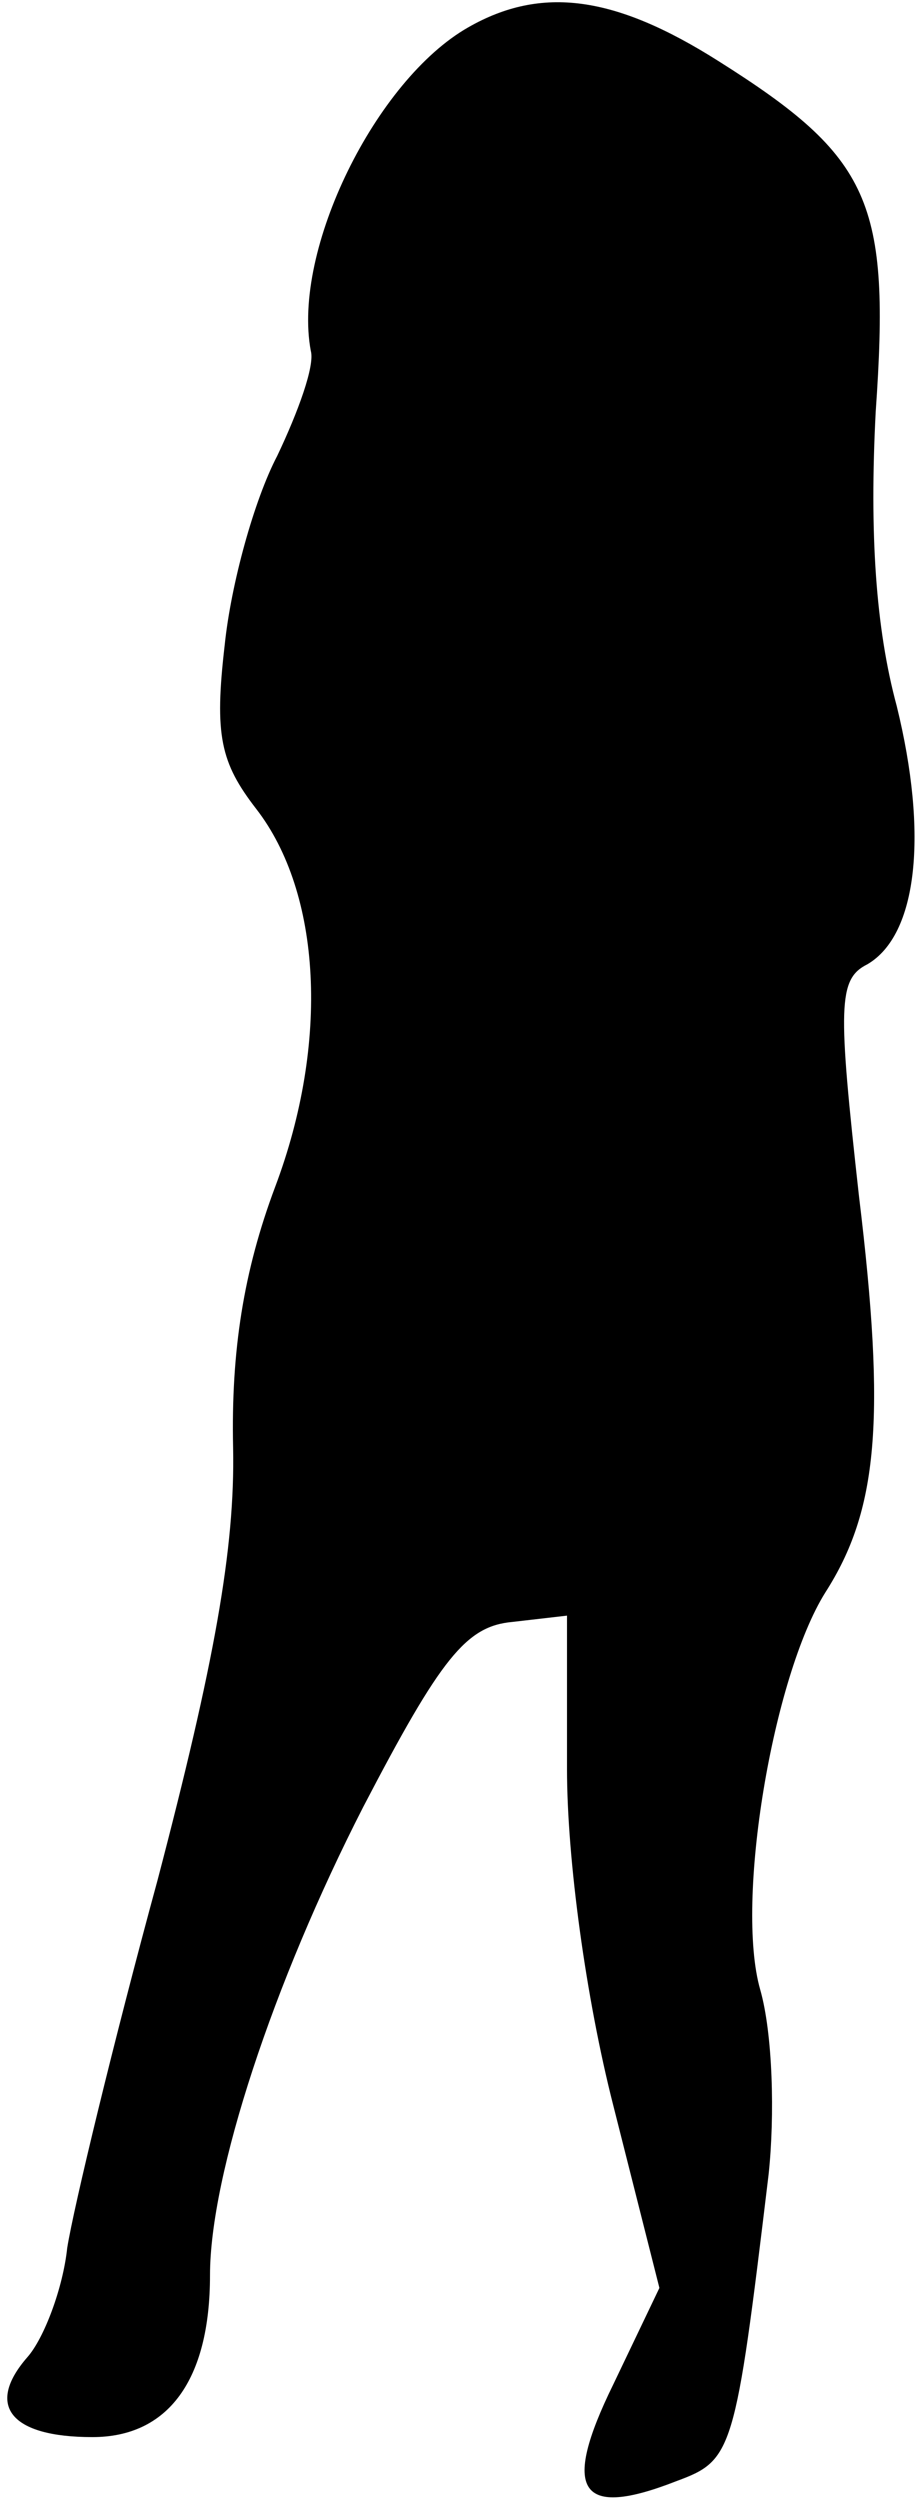 <?xml version="1.0" standalone="no"?>
<!DOCTYPE svg PUBLIC "-//W3C//DTD SVG 20010904//EN"
 "http://www.w3.org/TR/2001/REC-SVG-20010904/DTD/svg10.dtd">
<svg version="1.0" xmlns="http://www.w3.org/2000/svg"
 width="44pt" height="119pt" viewBox="0 0 44 119"
 preserveAspectRatio="xMidYMid meet">
<g transform="translate(0,119) scale(0.1,-0.1)"
fill="#000000" stroke="none">
<path fill="#000000" stroke="none" d="M223 1177 c-44 -25 -84 -106 -75 -154
2 -7 -6 -29 -16 -50 -11 -21 -22 -61 -25 -90 -5 -43 -2 -56 15 -78 31 -40 35
-111 9 -180 -15 -40 -21 -78 -20 -124 1 -48 -9 -103 -36 -206 -21 -77 -40
-156 -43 -175 -2 -19 -11 -43 -19 -52 -20 -23 -8 -38 31 -38 36 0 56 27 56 77
0 48 30 139 73 223 37 71 49 86 71 88 l26 3 0 -73 c0 -43 9 -109 22 -160 l22
-87 -22 -46 c-25 -51 -16 -64 30 -46 27 10 28 13 44 146 3 28 2 67 -4 88 -12
42 6 149 31 189 25 39 29 82 16 189 -10 90 -10 103 4 110 24 14 29 62 14 123
-10 37 -13 82 -10 140 7 100 -2 121 -75 167 -49 31 -84 36 -119 16z"/>
</g>
</svg>
